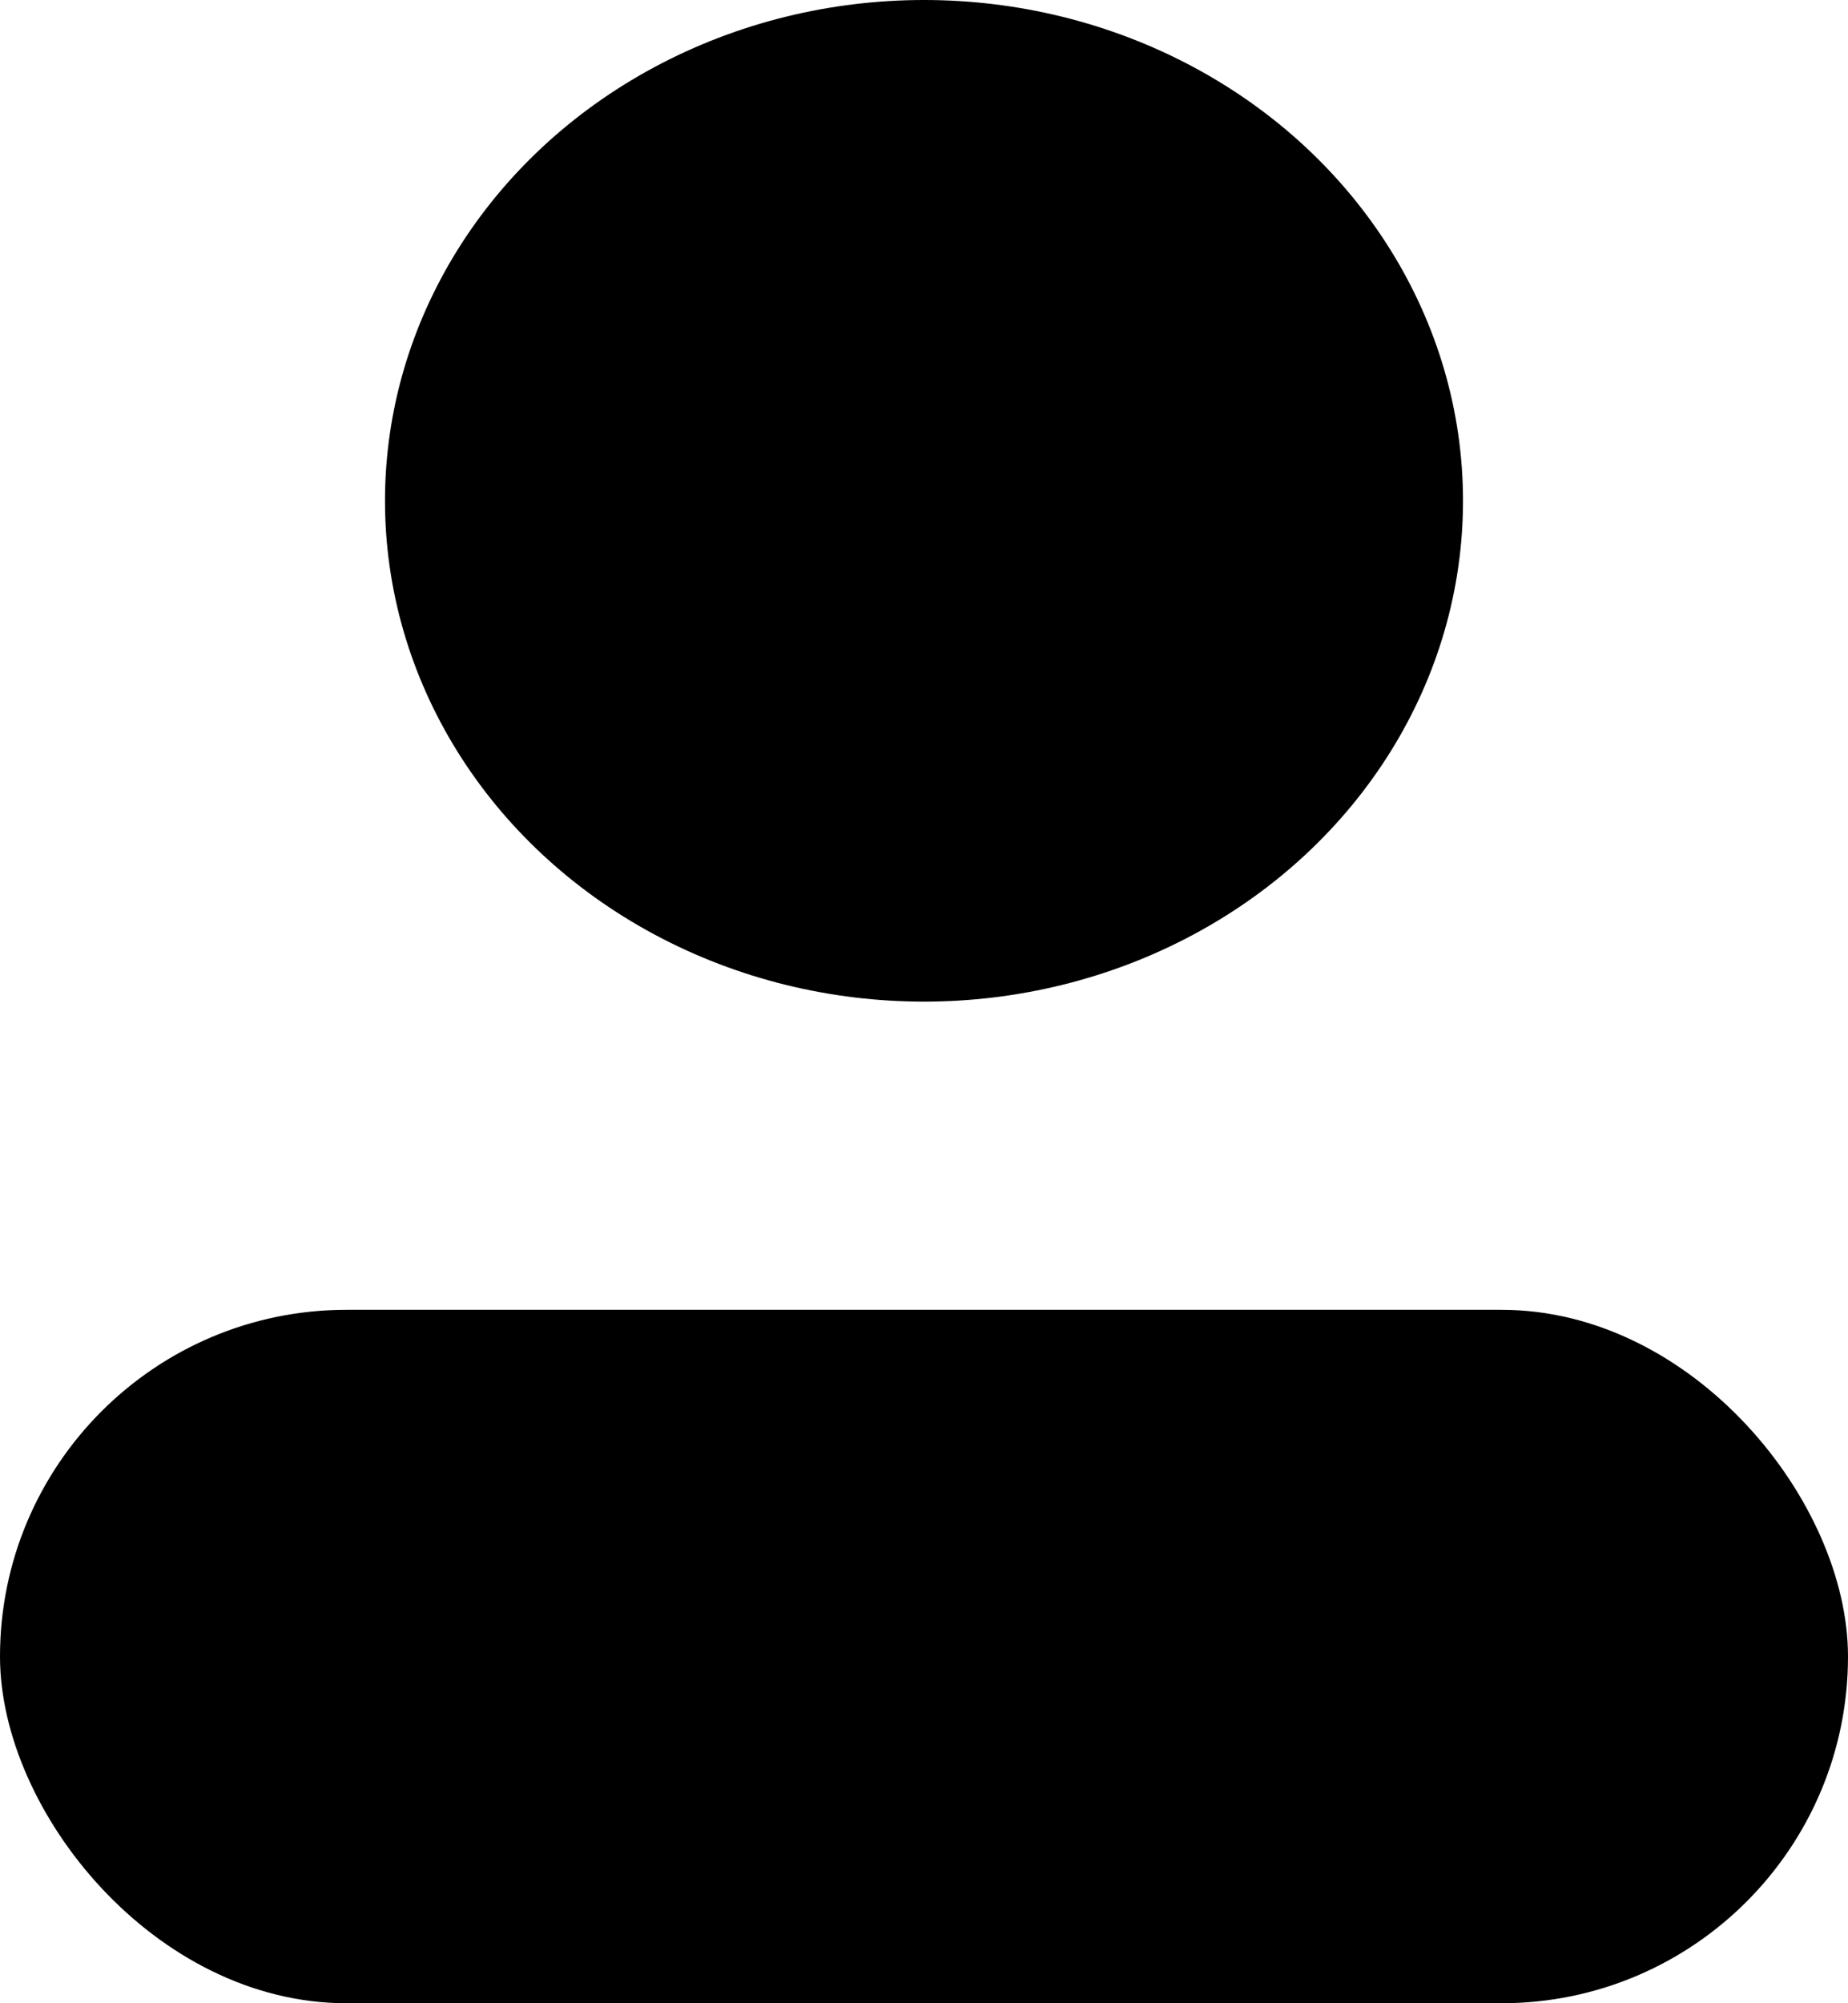<svg xmlns="http://www.w3.org/2000/svg" width="24" height="26" viewBox="0 0 24 26">
  <g id="Group_71" data-name="Group 71" transform="translate(-4399 -4101.333)">
    <ellipse id="Ellipse_1" data-name="Ellipse 1" cx="7" cy="6.5" rx="7" ry="6.5" transform="translate(4404 4101.333)" />
    <rect id="Rectangle_21" data-name="Rectangle 21" width="24" height="9" rx="4.5" transform="translate(4399 4118.333)" />
  </g>
</svg>
